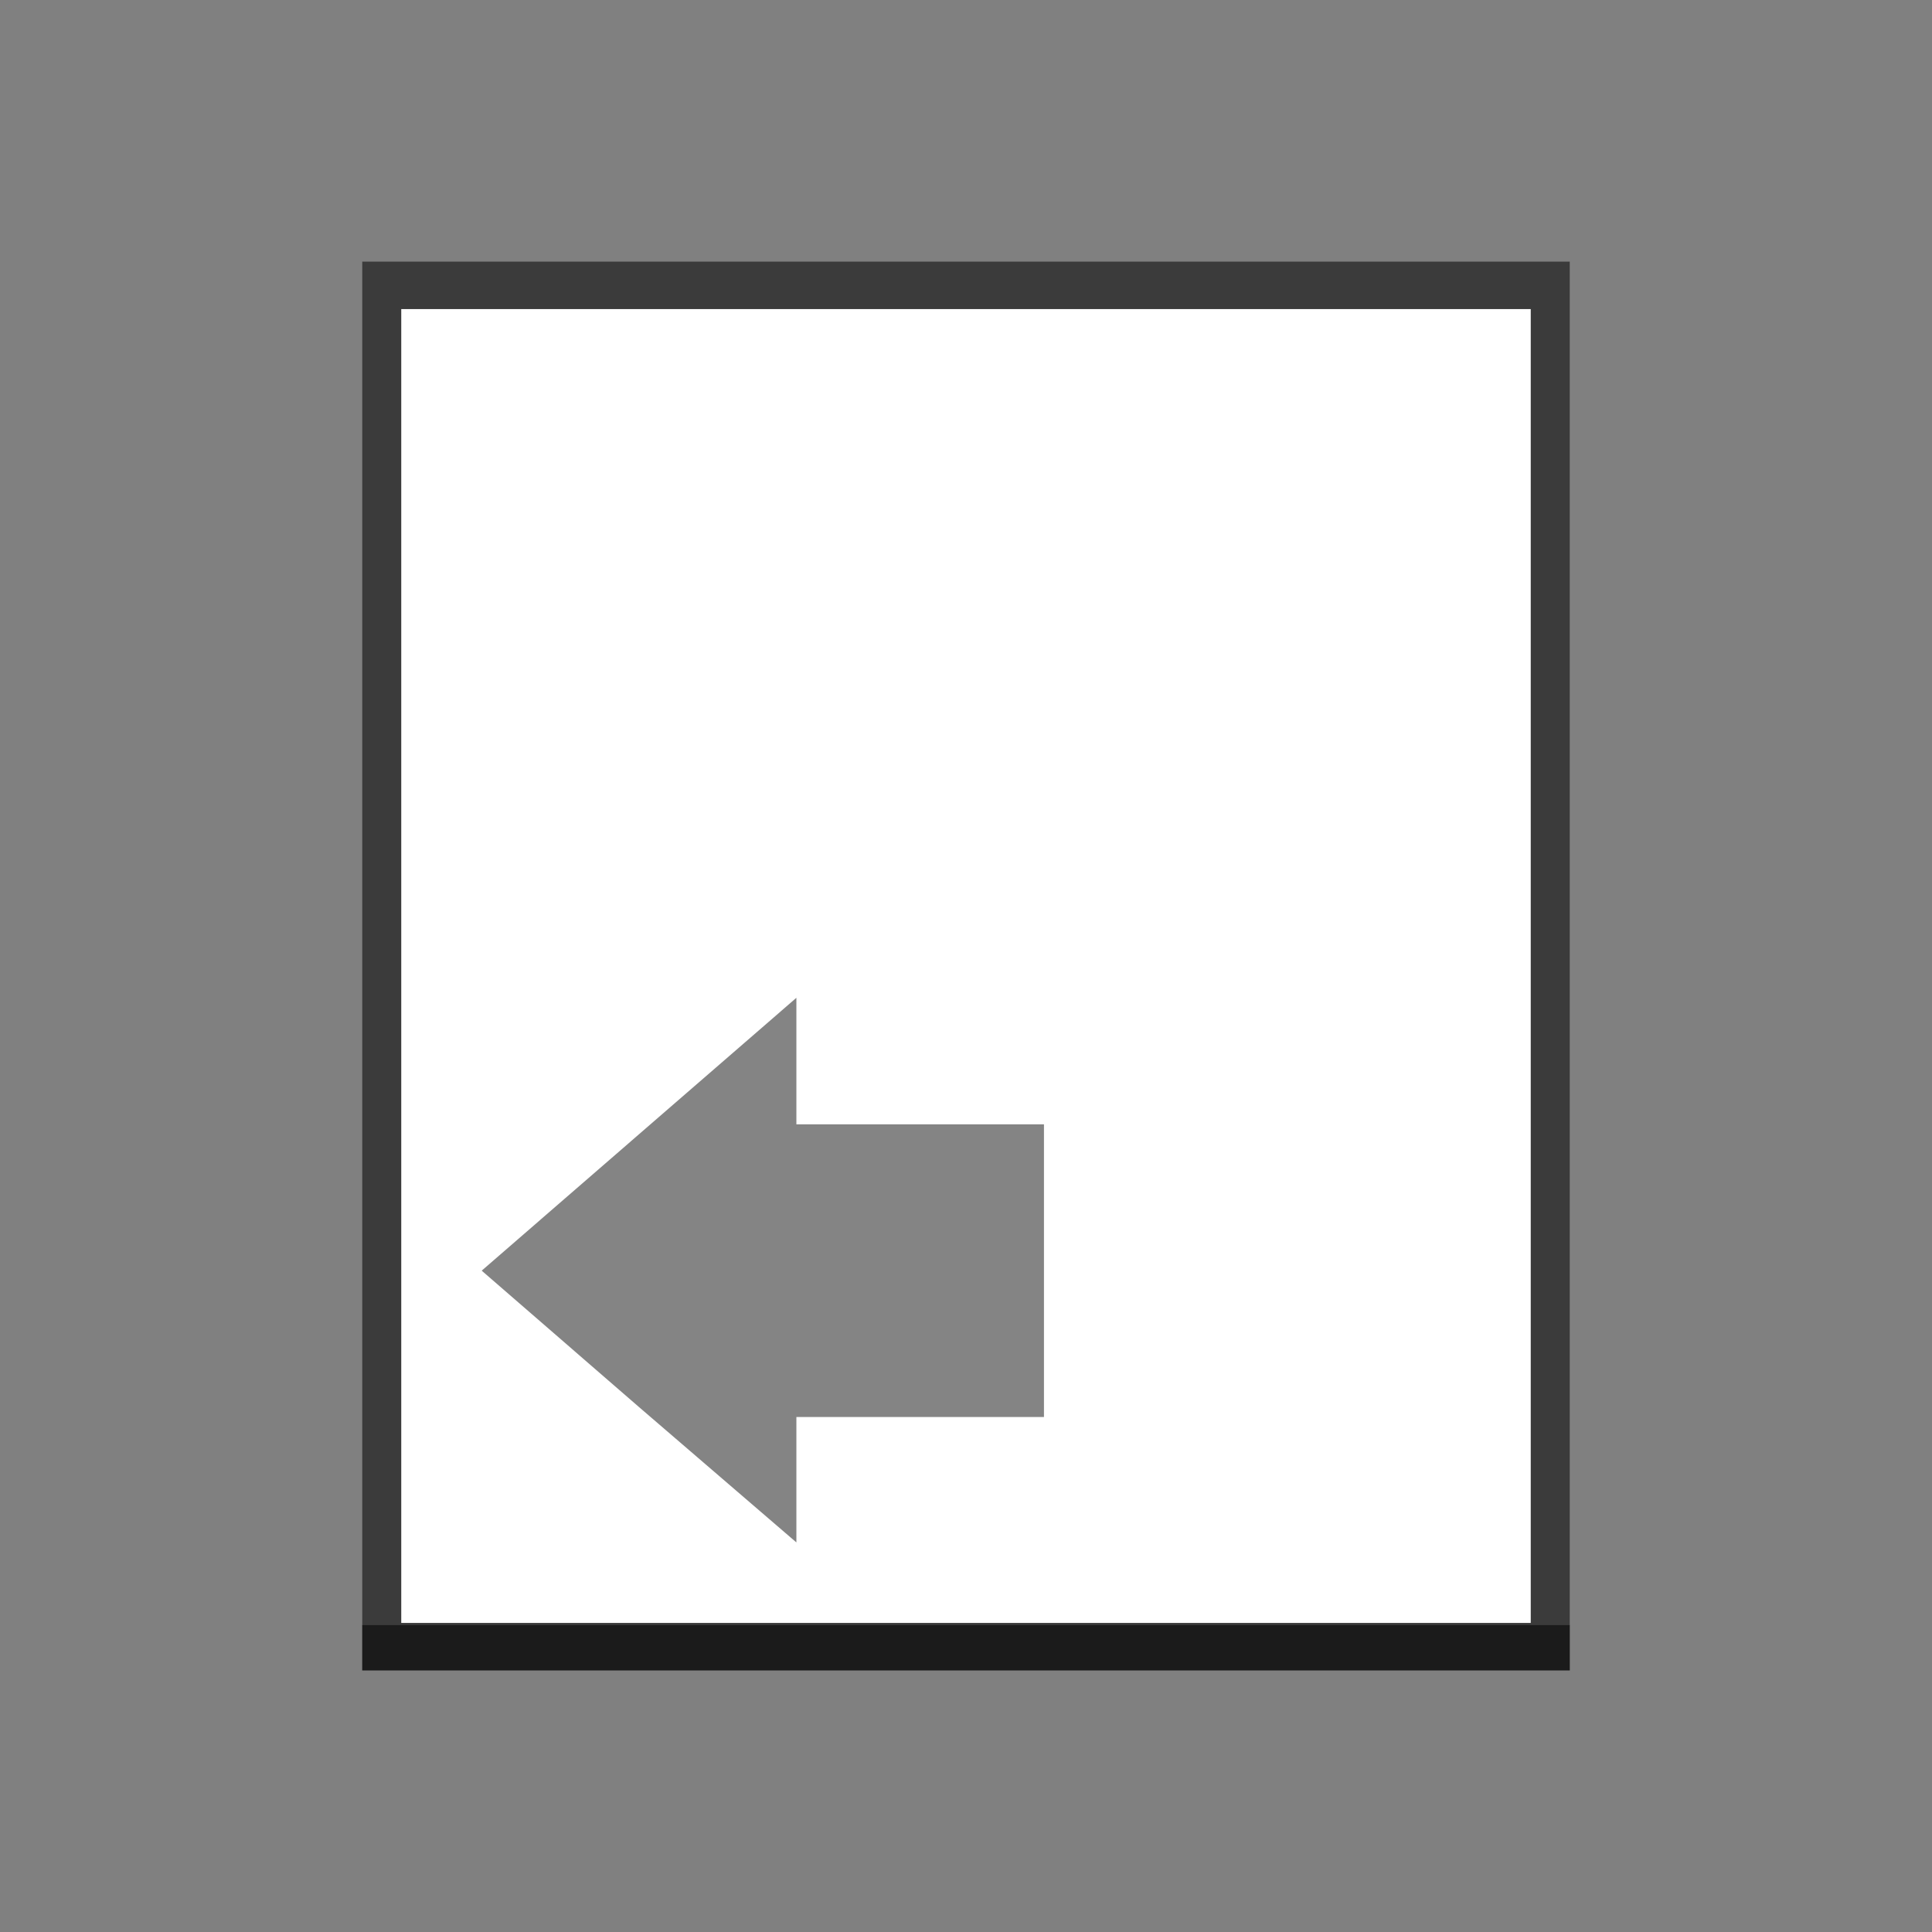 <?xml version="1.0" encoding="UTF-8" standalone="no"?>
<!-- Created with Inkscape (http://www.inkscape.org/) -->

<svg
   xmlns:dc="http://purl.org/dc/elements/1.1/"
   xmlns:cc="http://creativecommons.org/ns#"
   xmlns:rdf="http://www.w3.org/1999/02/22-rdf-syntax-ns#"
   xmlns:svg="http://www.w3.org/2000/svg"
   xmlns="http://www.w3.org/2000/svg"
   xmlns:xlink="http://www.w3.org/1999/xlink"
   xmlns:sodipodi="http://sodipodi.sourceforge.net/DTD/sodipodi-0.dtd"
   xmlns:inkscape="http://www.inkscape.org/namespaces/inkscape"
   width="48"
   height="48"
   id="svg11925"
   version="1.1"
   inkscape:version="0.48+devel r12012"
   sodipodi:docname="document-import.svg">
  <rect width="100%" height="100%" fill="#808080" stroke="none"/>
  <defs
     id="defs11927">
    <linearGradient
       gradientTransform="translate(387.414,548.407)"
       y2="30.587"
       x2="17.609"
       y1="3.058"
       x1="17.609"
       gradientUnits="userSpaceOnUse"
       id="linearGradient3783"
       xlink:href="#linearGradient4861"
       inkscape:collect="always" />
    <linearGradient
       id="linearGradient4861"
       inkscape:collect="always">
      <stop
         id="stop4863"
         offset="0"
         style="stop-color:#929292;stop-opacity:1" />
      <stop
         id="stop4865"
         offset="1"
         style="stop-color:#4d4d4d;stop-opacity:1" />
    </linearGradient>
    <linearGradient
       y2="38.874"
       x2="-33.419"
       y1="23.091"
       x1="-33.419"
       gradientUnits="userSpaceOnUse"
       id="linearGradient3807"
       xlink:href="#linearGradient3801"
       inkscape:collect="always" />
    <linearGradient
       inkscape:collect="always"
       id="linearGradient3801">
      <stop
         style="stop-color:#ff9c76;stop-opacity:1"
         offset="0"
         id="stop3803" />
      <stop
         style="stop-color:#ba4a00;stop-opacity:1"
         offset="1"
         id="stop3805" />
    </linearGradient>
  </defs>
  <sodipodi:namedview
     id="base"
     pagecolor="#ffffff"
     bordercolor="#666666"
     borderopacity="1.0"
     inkscape:pageopacity="0.0"
     inkscape:pageshadow="2"
     inkscape:zoom="2.866279"
     inkscape:cx="-87.981856"
     inkscape:cy="11.00828"
     inkscape:document-units="px"
     inkscape:current-layer="layer1"
     showgrid="true"
     fit-margin-top="0"
     fit-margin-left="0"
     fit-margin-right="0"
     fit-margin-bottom="0"
     inkscape:window-width="1366"
     inkscape:window-height="718"
     inkscape:window-x="0"
     inkscape:window-y="28"
     inkscape:window-maximized="1" />
  <g
     inkscape:label="Capa 1"
     inkscape:groupmode="layer"
     id="layer1"
     transform="translate(-387.429,-548.362)">
    <g
       transform="translate(387.429,-456)"
       id="layer1-2"
       inkscape:label="Capa 1">
      <g
         id="g879">
        <path
           style="color:#000000;fill:#000000;fill-opacity:0.537;fill-rule:nonzero;stroke:none;stroke-width:0.869;marker:none;visibility:visible;display:inline;overflow:visible;enable-background:accumulate"
           d="M 9,6.5 9,17.781 9,37.812 9,39.5 l 0,2 30,0 0,-2 0,-1.688 L 39,17.781 39,6.5 26.469,6.5 21.531,6.5 9,6.5 Z"
           transform="translate(0,1004.362)"
           id="path838"
           inkscape:connector-curvature="0" />
        <path
           style="color:#000000;fill:#ffffff;fill-opacity:1;fill-rule:nonzero;stroke:none;stroke-width:0.869;marker:none;visibility:visible;display:inline;overflow:visible;enable-background:accumulate"
           d="m 9.969,1012.041 0,11.167 0,21.475 28.062,0 0,-21.475 0,-11.167 -11.719,0 -4.625,0 L 9.969,1012.041 Z"
           id="rect833"
           inkscape:connector-curvature="0" />
        <path
           style="color:#000000;fill:#000000;fill-opacity:0.537;fill-rule:nonzero;stroke:none;stroke-width:0.869;marker:none;visibility:visible;display:inline;overflow:visible;enable-background:accumulate"
           d="m 9,40.375 0,1.125 30,0 0,-1.125 L 9,40.375 Z"
           transform="translate(0,1004.362)"
           id="path874"
           inkscape:connector-curvature="0" />
      </g>
    </g>
    <path
       inkscape:connector-curvature="0"
       style="fill:#1a1a1a;fill-opacity:0.537;stroke:none"
       d="m 407.215,573.152 0,3.144 6.151,0 0,7.271 -6.151,0 0,3.116 -3.909,-3.362 -3.909,-3.39 3.909,-3.39 L 407.215,573.152 Z"
       id="rect3036" />
  </g>
</svg>
